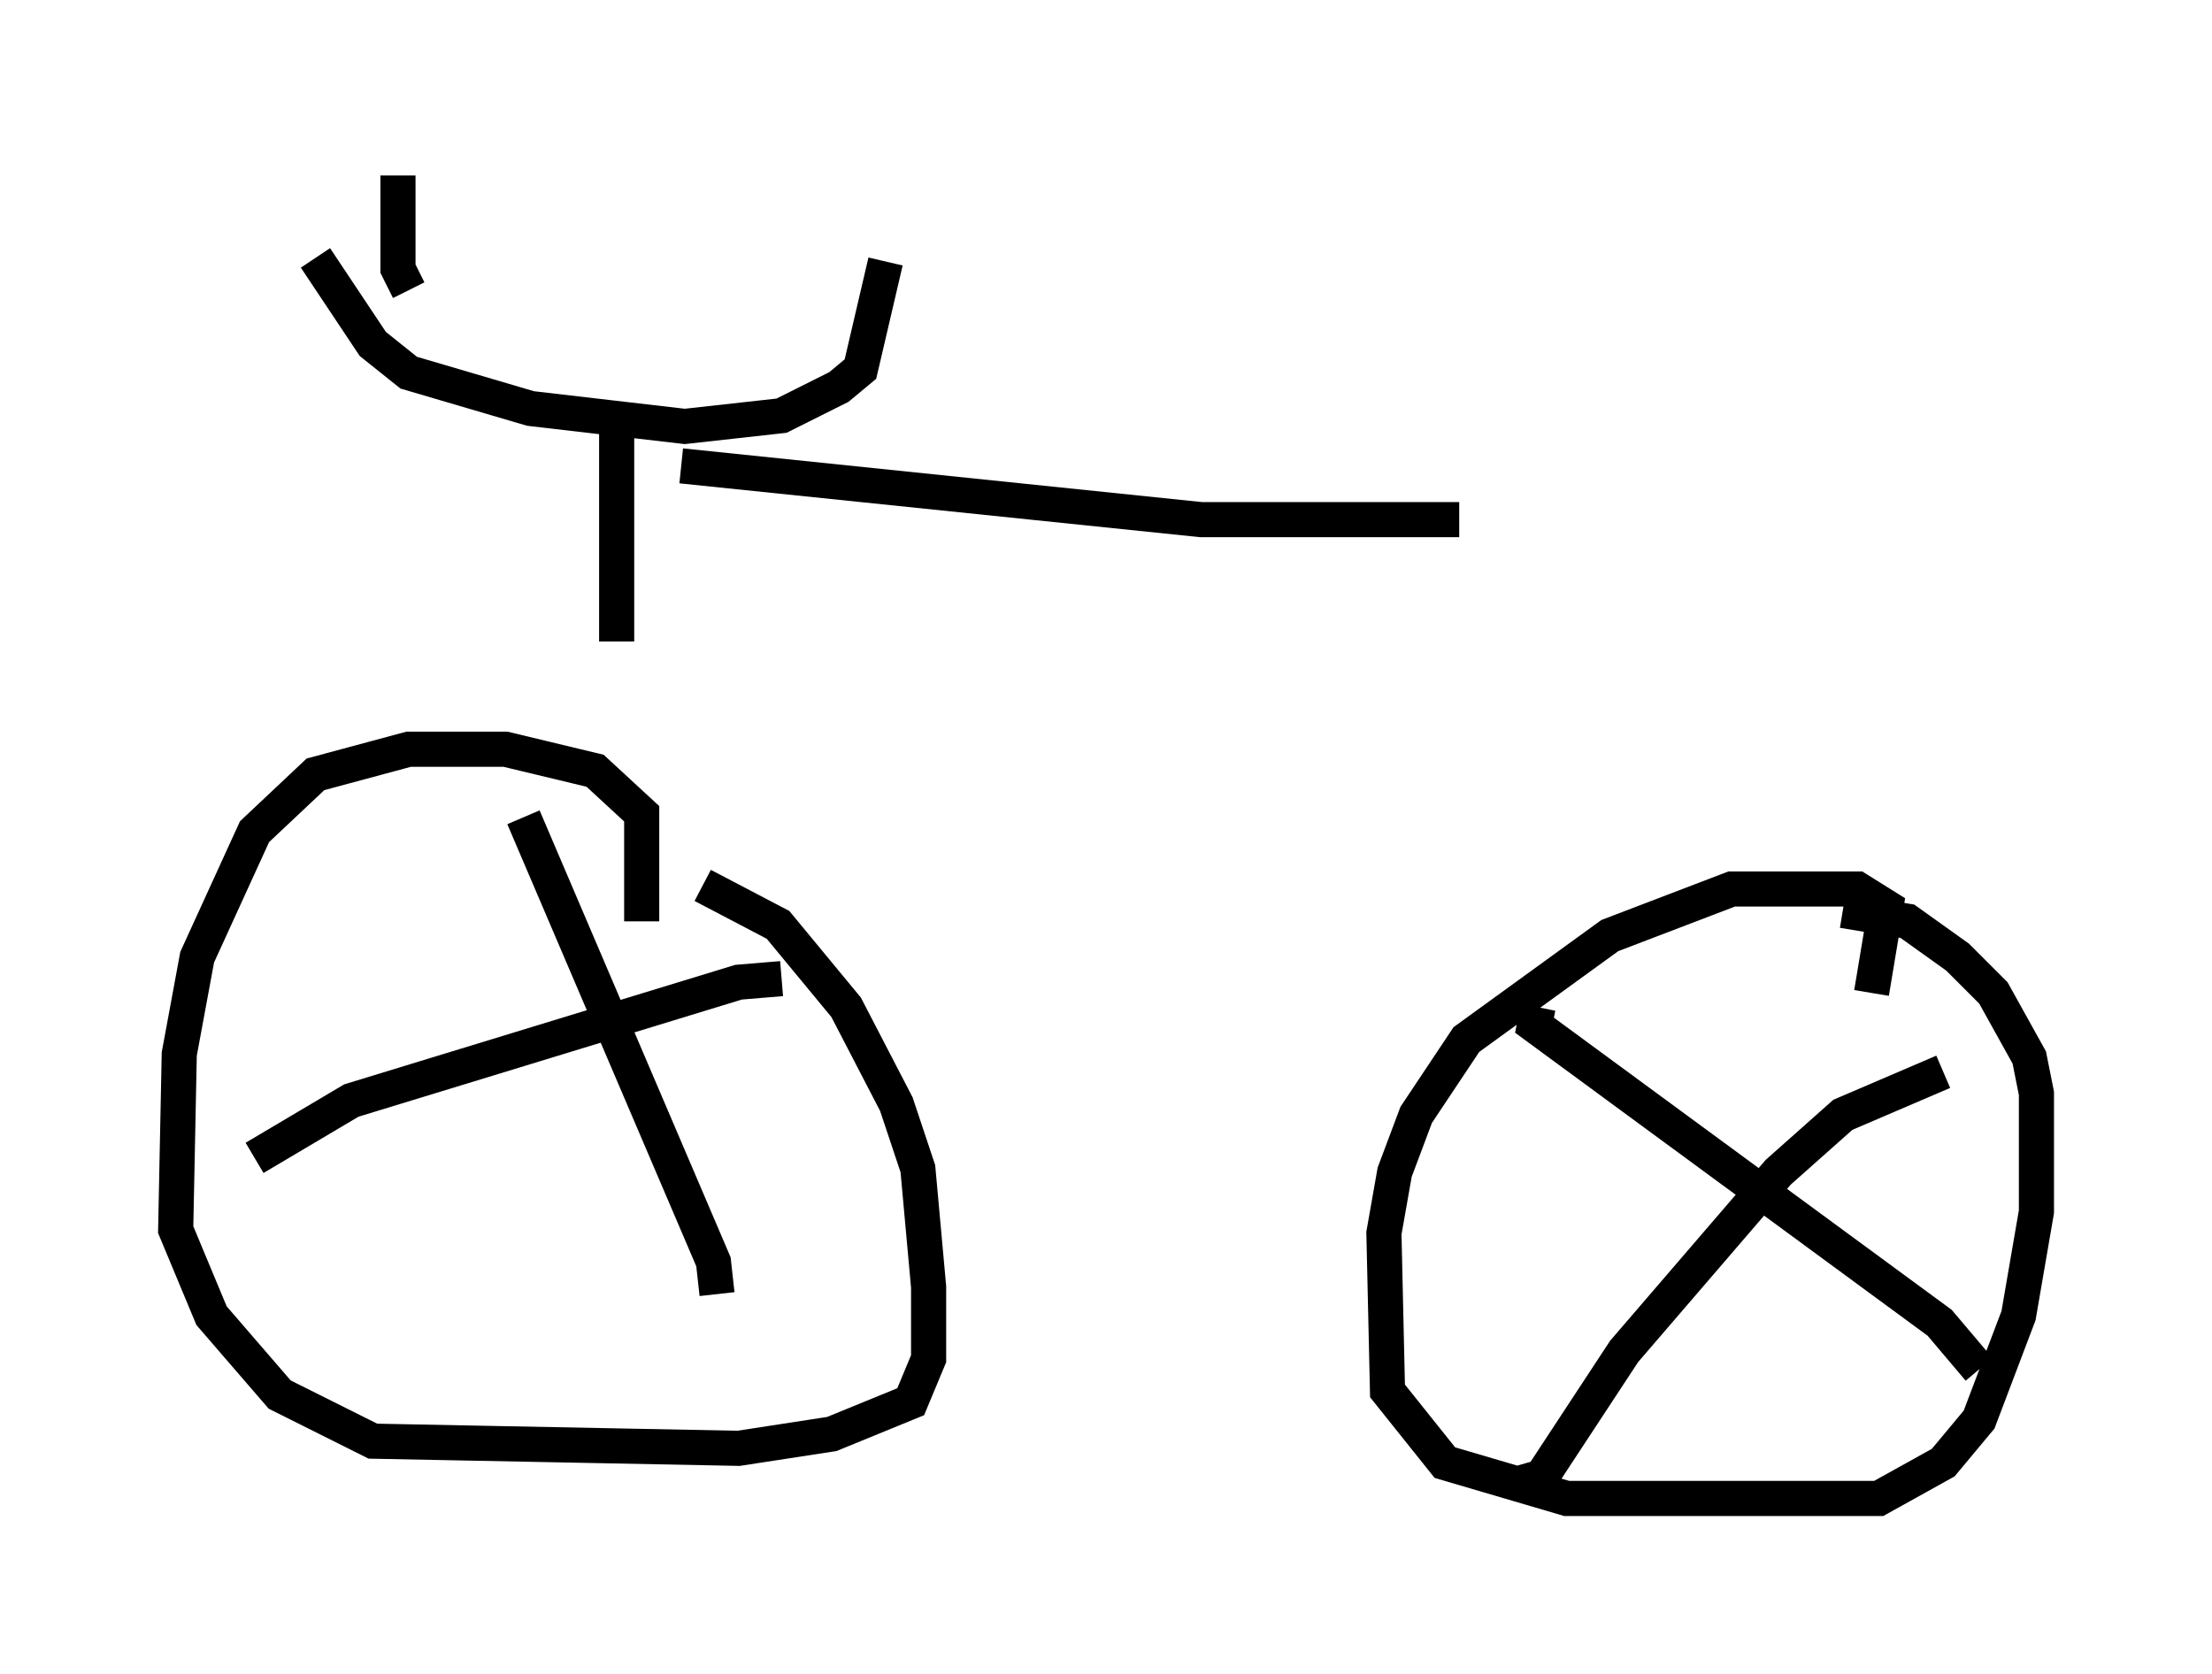 <?xml version="1.0" encoding="utf-8" ?>
<svg baseProfile="full" height="47.669" version="1.1" width="62.982" xmlns="http://www.w3.org/2000/svg" xmlns:ev="http://www.w3.org/2001/xml-events" xmlns:xlink="http://www.w3.org/1999/xlink"><defs /><rect fill="white" height="47.669" width="62.982" x="0" y="0" /><path d="M17.863, 27.867 m0.408, -1.633 l0.0, -3.063 -1.327, -1.225 l-2.552, -0.613 -2.756, 0.0 l-2.654, 0.715 -1.735, 1.633 l-1.633, 3.573 -0.51, 2.756 l-0.102, 5.002 1.021, 2.45 l1.94, 2.246 2.654, 1.327 l10.413, 0.204 2.654, -0.408 l2.246, -0.919 0.51, -1.225 l0.0, -2.042 -0.306, -3.369 l-0.613, -1.838 -1.429, -2.756 l-1.94, -2.348 -2.144, -1.123 m-5.104, -1.94 l5.41, 12.658 0.102, 0.919 m1.838, -8.983 l-1.225, 0.102 -11.025, 3.369 l-2.756, 1.633 m46.04, -4.696 l0.408, -2.45 -0.817, -0.51 l-3.573, 0.0 -3.471, 1.327 l-4.083, 2.96 -1.429, 2.144 l-0.613, 1.633 -0.306, 1.735 l0.102, 4.492 1.633, 2.042 l3.471, 1.021 8.881, 0.0 l1.838, -1.021 1.021, -1.225 l1.123, -2.96 0.51, -2.96 l0.0, -3.369 -0.204, -1.021 l-1.021, -1.838 -1.021, -1.021 l-1.429, -1.021 -1.838, -0.306 m-8.677, 2.756 l-0.102, 0.51 11.536, 8.473 l1.123, 1.327 m-1.021, -8.473 l-2.858, 1.225 -1.838, 1.633 l-4.39, 5.104 -2.348, 3.573 l-0.715, 0.204 m-34.198, -34.913 l1.633, 2.45 1.021, 0.817 l3.471, 1.021 4.39, 0.51 l2.756, -0.306 1.633, -0.817 l0.613, -0.51 0.715, -3.063 m-13.883, -2.45 l0.0, 2.654 0.306, 0.613 m5.921, 3.369 l0.0, 6.635 m1.838, -5.002 l14.802, 1.531 7.35, 0.0 " fill="none" stroke="black" stroke-width="1" /></svg>